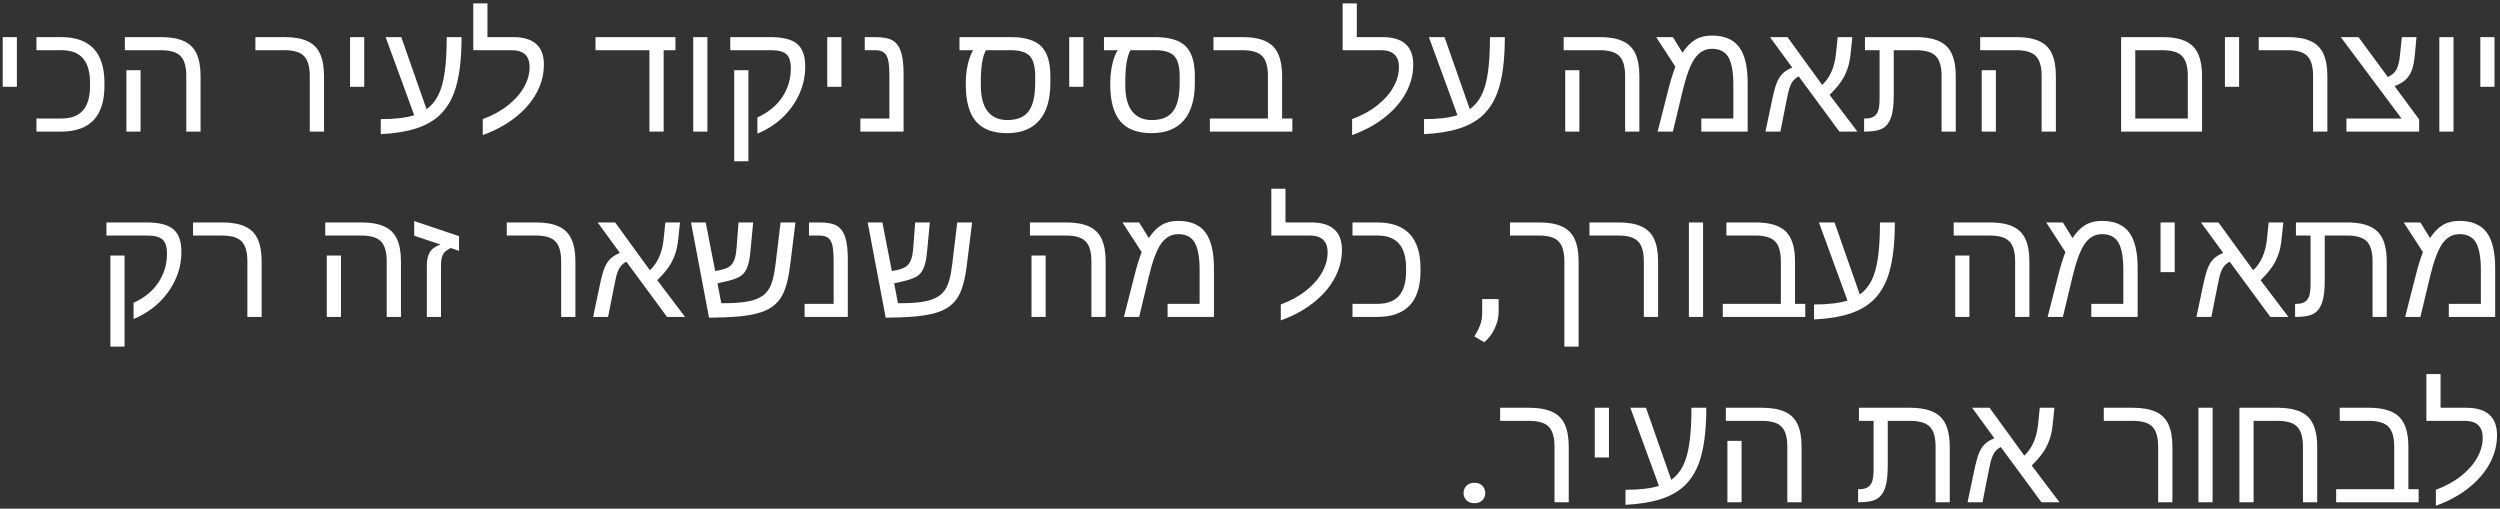 <svg width="634" height="129" viewBox="0 0 634 129" fill="none" xmlns="http://www.w3.org/2000/svg">
<rect x="0" y="0" width="634" height="129" fill="#333333" stroke="none"/>
<path d="M4.281 9.409V22.007H0.688V9.409H4.281ZM26.488 21.734C26.488 29.494 22.816 33.374 15.473 33.374H9.242V30.054H15.551C18.038 30.054 19.874 29.364 21.059 27.984C22.244 26.603 22.836 24.533 22.836 21.773V21.011C22.836 18.238 22.237 16.167 21.039 14.8C19.854 13.42 18.025 12.73 15.551 12.73H9.242V9.409H15.473C22.816 9.409 26.488 13.29 26.488 21.05V21.734ZM50.863 19.331V33.374H47.25V19.292C47.25 16.896 46.762 15.204 45.785 14.214C44.822 13.225 43.148 12.73 40.766 12.73H31.664V9.409H40.824C43.22 9.409 45.154 9.748 46.625 10.425C48.096 11.089 49.171 12.15 49.848 13.609C50.525 15.054 50.863 16.962 50.863 19.331ZM35.648 17.808V33.374H32.055V17.808H35.648ZM82.172 19.331V33.374H78.559V19.292C78.559 16.922 78.077 15.236 77.113 14.234C76.163 13.231 74.49 12.73 72.094 12.73H64.769V9.409H72.133C74.529 9.409 76.462 9.748 77.934 10.425C79.405 11.089 80.479 12.15 81.156 13.609C81.833 15.054 82.172 16.962 82.172 19.331ZM92.367 9.409V22.007H88.773V9.409H92.367ZM96.566 30.21C100.173 30.21 102.999 29.878 105.043 29.214L97.797 9.409H101.762L108.168 27.691C109.392 26.818 110.375 25.653 111.117 24.195C111.872 22.723 112.419 20.796 112.758 18.413C113.109 16.03 113.285 13.029 113.285 9.409H117.055C117.055 15.425 116.417 20.139 115.141 23.55C114.281 25.816 113.077 27.691 111.527 29.175C109.978 30.646 107.979 31.779 105.531 32.574C103.096 33.355 100.108 33.837 96.566 34.019V30.21ZM122.426 30.21C124.926 29.286 127.061 28.114 128.832 26.695C130.616 25.288 131.97 23.752 132.895 22.085C133.832 20.419 134.301 18.726 134.301 17.007C134.301 14.155 132.777 12.73 129.73 12.73H120.023V0.855H123.617V9.409H130.102C135.323 9.409 137.934 11.734 137.934 16.382C137.934 18.778 137.361 21.076 136.215 23.277C135.069 25.477 133.454 27.456 131.371 29.214C128.897 31.323 125.915 33.003 122.426 34.253V30.21ZM168.305 12.73V33.374H164.691V12.73H151.02V9.409H171.293V12.73H168.305ZM179.398 9.409V33.374H175.805V9.409H179.398ZM204.203 16.851C204.203 19.299 203.708 21.623 202.719 23.823C201.729 26.024 200.329 27.997 198.52 29.741C196.71 31.473 194.561 32.86 192.074 33.902V29.78C194.796 28.557 196.885 26.857 198.344 24.683C199.815 22.495 200.551 20.047 200.551 17.339C200.551 15.594 200.167 14.39 199.398 13.726C198.643 13.062 197.335 12.73 195.473 12.73H185.199V9.409H195.316C198.533 9.409 200.818 9.989 202.172 11.148C203.526 12.293 204.203 14.195 204.203 16.851ZM189.789 17.808V40.894H186.195V17.808H189.789ZM213.383 9.409V22.007H209.789V9.409H213.383ZM229.145 18.687V33.374H218.188V30.054H225.551V19.702C225.551 17.593 225.447 16.102 225.238 15.23C225.03 14.331 224.665 13.693 224.145 13.316C223.637 12.925 222.901 12.73 221.938 12.73H219.301V9.409H221.82C223.904 9.409 225.427 9.696 226.391 10.269C227.354 10.855 228.051 11.812 228.48 13.14C228.923 14.455 229.145 16.304 229.145 18.687ZM244.926 20.816C244.926 19.761 245.01 18.7 245.18 17.632C245.362 16.551 245.596 15.575 245.883 14.702C246.182 13.83 246.501 13.172 246.84 12.73H243.324V9.409H256.293C259.887 9.409 262.465 10.178 264.027 11.714C265.59 13.238 266.371 15.777 266.371 19.331V21.05C266.371 25.217 265.434 28.381 263.559 30.542C261.697 32.691 258.969 33.765 255.375 33.765C251.807 33.765 249.171 32.762 247.465 30.757C245.772 28.739 244.926 25.653 244.926 21.499V20.816ZM250.043 12.73C249.171 14.266 248.734 16.909 248.734 20.659V21.695C248.734 24.559 249.307 26.734 250.453 28.218C251.612 29.702 253.279 30.445 255.453 30.445C257.94 30.445 259.737 29.709 260.844 28.238C261.964 26.766 262.523 24.357 262.523 21.011V19.292C262.523 16.87 262.061 15.171 261.137 14.195C260.212 13.218 258.585 12.73 256.254 12.73H250.043ZM274.75 9.409V22.007H271.156V9.409H274.75ZM281.566 20.816C281.566 19.761 281.651 18.7 281.82 17.632C282.003 16.551 282.237 15.575 282.523 14.702C282.823 13.83 283.142 13.172 283.48 12.73H279.965V9.409H292.934C296.527 9.409 299.105 10.178 300.668 11.714C302.23 13.238 303.012 15.777 303.012 19.331V21.05C303.012 25.217 302.074 28.381 300.199 30.542C298.337 32.691 295.609 33.765 292.016 33.765C288.448 33.765 285.811 32.762 284.105 30.757C282.413 28.739 281.566 25.653 281.566 21.499V20.816ZM286.684 12.73C285.811 14.266 285.375 16.909 285.375 20.659V21.695C285.375 24.559 285.948 26.734 287.094 28.218C288.253 29.702 289.919 30.445 292.094 30.445C294.581 30.445 296.378 29.709 297.484 28.238C298.604 26.766 299.164 24.357 299.164 21.011V19.292C299.164 16.87 298.702 15.171 297.777 14.195C296.853 13.218 295.225 12.73 292.895 12.73H286.684ZM327.738 30.054V33.374H306.82V30.054H321.547V19.292C321.547 16.896 321.059 15.204 320.082 14.214C319.118 13.225 317.445 12.73 315.062 12.73H307.738V9.409H315.102C318.695 9.409 321.267 10.178 322.816 11.714C324.366 13.251 325.141 15.79 325.141 19.331V30.054H327.738ZM342.895 30.21C345.395 29.286 347.53 28.114 349.301 26.695C351.085 25.288 352.439 23.752 353.363 22.085C354.301 20.419 354.77 18.726 354.77 17.007C354.77 14.155 353.246 12.73 350.199 12.73H340.492V0.855H344.086V9.409H350.57C355.792 9.409 358.402 11.734 358.402 16.382C358.402 18.778 357.829 21.076 356.684 23.277C355.538 25.477 353.923 27.456 351.84 29.214C349.366 31.323 346.384 33.003 342.895 34.253V30.21ZM361.137 30.21C364.743 30.21 367.569 29.878 369.613 29.214L362.367 9.409H366.332L372.738 27.691C373.962 26.818 374.945 25.653 375.688 24.195C376.443 22.723 376.99 20.796 377.328 18.413C377.68 16.03 377.855 13.029 377.855 9.409H381.625C381.625 15.425 380.987 20.139 379.711 23.55C378.852 25.816 377.647 27.691 376.098 29.175C374.548 30.646 372.549 31.779 370.102 32.574C367.667 33.355 364.678 33.837 361.137 34.019V30.21ZM415.746 19.331V33.374H412.133V19.292C412.133 16.896 411.645 15.204 410.668 14.214C409.704 13.225 408.031 12.73 405.648 12.73H396.547V9.409H405.707C408.103 9.409 410.036 9.748 411.508 10.425C412.979 11.089 414.053 12.15 414.73 13.609C415.408 15.054 415.746 16.962 415.746 19.331ZM400.531 17.808V33.374H396.938V17.808H400.531ZM434.125 9.019C437.276 9.019 439.574 9.982 441.02 11.909C442.478 13.823 443.207 16.87 443.207 21.05V33.374H431.449V30.054H439.574V21.499C439.574 18.309 439.164 15.992 438.344 14.546C437.523 13.101 436.13 12.378 434.164 12.378C432.406 12.378 430.961 13.172 429.828 14.761C428.682 16.376 427.634 19.182 426.684 23.179L424.242 33.374H420.375L423.051 22.886C423.35 21.662 423.656 20.555 423.969 19.566C424.281 18.576 424.587 17.697 424.887 16.929L420.004 9.409H424.242L426.684 13.374C427.699 11.838 428.786 10.731 429.945 10.054C431.104 9.364 432.497 9.019 434.125 9.019ZM453.07 25.503L451.508 33.374H447.719L449.359 25.581C449.828 23.342 450.258 21.766 450.648 20.855C451.039 19.93 451.527 19.182 452.113 18.609C452.712 18.036 453.513 17.547 454.516 17.144L448.871 9.409H453.305L462.113 21.538C463.09 20.627 463.865 19.527 464.438 18.238C465.023 16.936 465.408 15.445 465.59 13.765L466.039 9.409H469.75L469.301 13.687C469.158 15.119 468.897 16.376 468.52 17.456C468.259 18.198 467.947 18.908 467.582 19.585C467.217 20.249 466.749 20.939 466.176 21.655C465.616 22.372 464.887 23.172 463.988 24.058L471.039 33.374H466.469L456.156 19.37C455.115 19.878 454.372 20.757 453.93 22.007C453.799 22.333 453.663 22.788 453.52 23.374C453.389 23.96 453.24 24.67 453.07 25.503ZM479.613 29.663C479.171 30.978 478.467 31.929 477.504 32.515C476.54 33.088 475.023 33.374 472.953 33.374H472.738V30.054H473.07C473.969 30.054 474.685 29.885 475.219 29.546C475.74 29.208 476.111 28.693 476.332 28.003C476.553 27.3 476.664 26.239 476.664 24.82V12.73H472.953V9.409H485.902C489.496 9.409 492.074 10.178 493.637 11.714C495.199 13.238 495.98 15.777 495.98 19.331V33.374H492.387V19.292C492.387 16.896 491.898 15.204 490.922 14.214C489.958 13.225 488.272 12.73 485.863 12.73H480.258V24.097C480.258 26.493 480.043 28.348 479.613 29.663ZM521.371 19.331V33.374H517.758V19.292C517.758 16.896 517.27 15.204 516.293 14.214C515.329 13.225 513.656 12.73 511.273 12.73H502.172V9.409H511.332C513.728 9.409 515.661 9.748 517.133 10.425C518.604 11.089 519.678 12.15 520.355 13.609C521.033 15.054 521.371 16.962 521.371 19.331ZM506.156 17.808V33.374H502.562V17.808H506.156ZM558.441 19.331V33.374H537.914V9.409H548.402C551.996 9.409 554.568 10.178 556.117 11.714C557.667 13.251 558.441 15.79 558.441 19.331ZM541.508 30.054H554.828V19.292C554.828 16.922 554.346 15.236 553.383 14.234C552.432 13.231 550.759 12.73 548.363 12.73H541.508V30.054ZM567.836 9.409V22.007H564.242V9.409H567.836ZM590.219 19.331V33.374H586.605V19.292C586.605 16.922 586.124 15.236 585.16 14.234C584.21 13.231 582.536 12.73 580.141 12.73H572.816V9.409H580.18C582.576 9.409 584.509 9.748 585.98 10.425C587.452 11.089 588.526 12.15 589.203 13.609C589.88 15.054 590.219 16.962 590.219 19.331ZM613.5 30.288V33.374H595.062V30.054H609.027L593.617 9.409H598.109L605.551 19.527C606.553 19.097 607.283 18.465 607.738 17.632C608.194 16.786 608.5 15.497 608.656 13.765L609.105 9.409H612.816L612.426 13.687C612.257 15.484 611.99 16.864 611.625 17.827C611.26 18.778 610.746 19.566 610.082 20.191C609.418 20.816 608.48 21.369 607.27 21.851L613.5 30.288ZM622.211 9.409V33.374H618.617V9.409H622.211ZM632.602 9.409V22.007H629.008V9.409H632.602ZM46 63.851C46 66.299 45.505 68.623 44.516 70.823C43.526 73.024 42.126 74.997 40.316 76.742C38.507 78.473 36.358 79.86 33.871 80.902V76.781C36.592 75.557 38.682 73.857 40.141 71.683C41.612 69.495 42.348 67.047 42.348 64.339C42.348 62.594 41.964 61.39 41.195 60.726C40.44 60.062 39.132 59.73 37.27 59.73H26.996V56.409H37.113C40.329 56.409 42.615 56.989 43.969 58.148C45.323 59.294 46 61.195 46 63.851ZM31.586 64.808V87.894H27.992V64.808H31.586ZM66.352 66.331V80.374H62.738V66.292C62.738 63.922 62.257 62.236 61.293 61.234C60.342 60.231 58.669 59.73 56.273 59.73H48.949V56.409H56.312C58.708 56.409 60.642 56.748 62.113 57.425C63.585 58.089 64.659 59.15 65.336 60.609C66.013 62.054 66.352 63.962 66.352 66.331ZM101.684 66.331V80.374H98.07V66.292C98.07 63.896 97.582 62.204 96.606 61.214C95.642 60.224 93.969 59.73 91.586 59.73H82.484V56.409H91.644C94.04 56.409 95.974 56.748 97.445 57.425C98.917 58.089 99.991 59.15 100.668 60.609C101.345 62.054 101.684 63.962 101.684 66.331ZM86.469 64.808V80.374H82.875V64.808H86.469ZM111.84 67.132V80.374H108.246V67.288C108.246 65.908 108.507 64.788 109.027 63.929C109.561 63.07 110.46 62.432 111.723 62.015L105.043 59.769V56.058L116.41 59.886V63.617L114.281 62.894C113.487 63.324 112.953 63.701 112.68 64.027C112.12 64.678 111.84 65.713 111.84 67.132ZM145.922 66.331V80.374H142.309V66.292C142.309 63.922 141.827 62.236 140.863 61.234C139.913 60.231 138.24 59.73 135.844 59.73H128.52V56.409H135.883C138.279 56.409 140.212 56.748 141.684 57.425C143.155 58.089 144.229 59.15 144.906 60.609C145.583 62.054 145.922 63.962 145.922 66.331ZM155.766 72.503L154.203 80.374H150.414L152.055 72.581C152.523 70.342 152.953 68.766 153.344 67.855C153.734 66.93 154.223 66.182 154.809 65.609C155.408 65.036 156.208 64.547 157.211 64.144L151.566 56.409H156L164.809 68.538C165.785 67.627 166.56 66.527 167.133 65.237C167.719 63.935 168.103 62.445 168.285 60.765L168.734 56.409H172.445L171.996 60.687C171.853 62.119 171.592 63.376 171.215 64.456C170.954 65.198 170.642 65.908 170.277 66.585C169.913 67.249 169.444 67.939 168.871 68.656C168.311 69.372 167.582 70.172 166.684 71.058L173.734 80.374H169.164L158.852 66.37C157.81 66.878 157.068 67.757 156.625 69.007C156.495 69.333 156.358 69.788 156.215 70.374C156.085 70.96 155.935 71.67 155.766 72.503ZM195.609 77.952C194.711 78.551 193.591 79.04 192.25 79.417C190.922 79.795 189.255 80.075 187.25 80.257C185.245 80.439 182.764 80.543 179.809 80.57L175.238 56.409H178.969L181.371 68.734L182.797 68.46C183.578 68.278 184.223 68.043 184.73 67.757C185.238 67.458 185.642 67.041 185.941 66.507C186.189 66.09 186.378 65.576 186.508 64.964C186.638 64.352 186.736 63.623 186.801 62.777L187.289 56.409H191L190.395 62.816C190.303 63.896 190.193 64.834 190.062 65.628C189.932 66.409 189.776 67.041 189.594 67.523C189.268 68.499 188.78 69.254 188.129 69.788C187.478 70.309 186.397 70.771 184.887 71.175L181.957 71.859L182.914 76.898H183.383C186 76.898 188.096 76.748 189.672 76.448C191.247 76.136 192.491 75.654 193.402 75.003C194.014 74.561 194.529 74.014 194.945 73.362C195.362 72.712 195.714 71.852 196 70.784C196.286 69.717 196.527 68.343 196.723 66.663L197.953 56.409H201.723L200.473 66.527C200.212 68.792 199.874 70.661 199.457 72.132C199.04 73.59 198.52 74.775 197.895 75.687C197.283 76.585 196.521 77.34 195.609 77.952ZM215.004 65.687V80.374H204.047V77.054H211.41V66.702C211.41 64.593 211.306 63.102 211.098 62.23C210.889 61.331 210.525 60.693 210.004 60.316C209.496 59.925 208.76 59.73 207.797 59.73H205.16V56.409H207.68C209.763 56.409 211.286 56.696 212.25 57.269C213.214 57.855 213.91 58.812 214.34 60.14C214.783 61.455 215.004 63.304 215.004 65.687ZM240.414 77.952C239.516 78.551 238.396 79.04 237.055 79.417C235.727 79.795 234.06 80.075 232.055 80.257C230.049 80.439 227.569 80.543 224.613 80.57L220.043 56.409H223.773L226.176 68.734L227.602 68.46C228.383 68.278 229.027 68.043 229.535 67.757C230.043 67.458 230.447 67.041 230.746 66.507C230.993 66.09 231.182 65.576 231.312 64.964C231.443 64.352 231.54 63.623 231.605 62.777L232.094 56.409H235.805L235.199 62.816C235.108 63.896 234.997 64.834 234.867 65.628C234.737 66.409 234.581 67.041 234.398 67.523C234.073 68.499 233.585 69.254 232.934 69.788C232.283 70.309 231.202 70.771 229.691 71.175L226.762 71.859L227.719 76.898H228.188C230.805 76.898 232.901 76.748 234.477 76.448C236.052 76.136 237.296 75.654 238.207 75.003C238.819 74.561 239.333 74.014 239.75 73.362C240.167 72.712 240.518 71.852 240.805 70.784C241.091 69.717 241.332 68.343 241.527 66.663L242.758 56.409H246.527L245.277 66.527C245.017 68.792 244.678 70.661 244.262 72.132C243.845 73.59 243.324 74.775 242.699 75.687C242.087 76.585 241.326 77.34 240.414 77.952ZM280.395 66.331V80.374H276.781V66.292C276.781 63.896 276.293 62.204 275.316 61.214C274.353 60.224 272.68 59.73 270.297 59.73H261.195V56.409H270.355C272.751 56.409 274.685 56.748 276.156 57.425C277.628 58.089 278.702 59.15 279.379 60.609C280.056 62.054 280.395 63.962 280.395 66.331ZM265.18 64.808V80.374H261.586V64.808H265.18ZM298.773 56.019C301.924 56.019 304.223 56.982 305.668 58.909C307.126 60.824 307.855 63.87 307.855 68.05V80.374H296.098V77.054H304.223V68.499C304.223 65.309 303.812 62.992 302.992 61.546C302.172 60.101 300.779 59.378 298.812 59.378C297.055 59.378 295.609 60.172 294.477 61.761C293.331 63.376 292.283 66.182 291.332 70.179L288.891 80.374H285.023L287.699 69.886C287.999 68.662 288.305 67.555 288.617 66.566C288.93 65.576 289.236 64.697 289.535 63.929L284.652 56.409H288.891L291.332 60.374C292.348 58.838 293.435 57.731 294.594 57.054C295.753 56.364 297.146 56.019 298.773 56.019ZM324.809 77.21C327.309 76.286 329.444 75.114 331.215 73.695C332.999 72.288 334.353 70.752 335.277 69.085C336.215 67.418 336.684 65.726 336.684 64.007C336.684 61.156 335.16 59.73 332.113 59.73H322.406V47.855H326V56.409H332.484C337.706 56.409 340.316 58.734 340.316 63.382C340.316 65.778 339.743 68.076 338.598 70.277C337.452 72.477 335.837 74.456 333.754 76.214C331.28 78.323 328.298 80.003 324.809 81.253V77.21ZM360.238 68.734C360.238 76.494 356.566 80.374 349.223 80.374H342.992V77.054H349.301C351.788 77.054 353.624 76.364 354.809 74.984C355.993 73.603 356.586 71.533 356.586 68.773V68.011C356.586 65.237 355.987 63.167 354.789 61.8C353.604 60.42 351.775 59.73 349.301 59.73H342.992V56.409H349.223C356.566 56.409 360.238 60.29 360.238 68.05V68.734ZM380.062 75.843L380.043 79.202C380.043 80.531 379.711 81.898 379.047 83.304C378.383 84.71 377.504 85.869 376.41 86.781L373.891 85.316C374.255 84.73 374.587 84.137 374.887 83.538C375.186 82.939 375.427 82.301 375.609 81.624C375.792 80.947 375.883 80.198 375.883 79.378V75.843H380.062ZM400.336 66.331V87.894H396.723V66.292C396.723 63.922 396.241 62.236 395.277 61.234C394.327 60.231 392.654 59.73 390.258 59.73H382.934V56.409H390.297C392.693 56.409 394.626 56.748 396.098 57.425C397.569 58.089 398.643 59.15 399.32 60.609C399.997 62.054 400.336 63.962 400.336 66.331ZM420.492 66.331V80.374H416.879V66.292C416.879 63.922 416.397 62.236 415.434 61.234C414.483 60.231 412.81 59.73 410.414 59.73H403.09V56.409H410.453C412.849 56.409 414.783 56.748 416.254 57.425C417.725 58.089 418.799 59.15 419.477 60.609C420.154 62.054 420.492 63.962 420.492 66.331ZM431.898 56.409V80.374H428.305V56.409H431.898ZM457.816 77.054V80.374H436.898V77.054H451.625V66.292C451.625 63.896 451.137 62.204 450.16 61.214C449.197 60.224 447.523 59.73 445.141 59.73H437.816V56.409H445.18C448.773 56.409 451.345 57.178 452.895 58.714C454.444 60.251 455.219 62.79 455.219 66.331V77.054H457.816ZM460.043 77.21C463.65 77.21 466.475 76.878 468.52 76.214L461.273 56.409H465.238L471.645 74.691C472.868 73.818 473.852 72.653 474.594 71.195C475.349 69.723 475.896 67.796 476.234 65.413C476.586 63.031 476.762 60.029 476.762 56.409H480.531C480.531 62.425 479.893 67.139 478.617 70.55C477.758 72.816 476.553 74.691 475.004 76.175C473.454 77.646 471.456 78.779 469.008 79.573C466.573 80.355 463.585 80.837 460.043 81.019V77.21ZM514.652 66.331V80.374H511.039V66.292C511.039 63.896 510.551 62.204 509.574 61.214C508.611 60.224 506.938 59.73 504.555 59.73H495.453V56.409H504.613C507.009 56.409 508.943 56.748 510.414 57.425C511.885 58.089 512.96 59.15 513.637 60.609C514.314 62.054 514.652 63.962 514.652 66.331ZM499.438 64.808V80.374H495.844V64.808H499.438ZM533.031 56.019C536.182 56.019 538.48 56.982 539.926 58.909C541.384 60.824 542.113 63.87 542.113 68.05V80.374H530.355V77.054H538.48V68.499C538.48 65.309 538.07 62.992 537.25 61.546C536.43 60.101 535.036 59.378 533.07 59.378C531.312 59.378 529.867 60.172 528.734 61.761C527.589 63.376 526.54 66.182 525.59 70.179L523.148 80.374H519.281L521.957 69.886C522.257 68.662 522.562 67.555 522.875 66.566C523.188 65.576 523.493 64.697 523.793 63.929L518.91 56.409H523.148L525.59 60.374C526.605 58.838 527.693 57.731 528.852 57.054C530.01 56.364 531.404 56.019 533.031 56.019ZM551.508 56.409V69.007H547.914V56.409H551.508ZM562.367 72.503L560.805 80.374H557.016L558.656 72.581C559.125 70.342 559.555 68.766 559.945 67.855C560.336 66.93 560.824 66.182 561.41 65.609C562.009 65.036 562.81 64.547 563.812 64.144L558.168 56.409H562.602L571.41 68.538C572.387 67.627 573.161 66.527 573.734 65.237C574.32 63.935 574.704 62.445 574.887 60.765L575.336 56.409H579.047L578.598 60.687C578.454 62.119 578.194 63.376 577.816 64.456C577.556 65.198 577.243 65.908 576.879 66.585C576.514 67.249 576.046 67.939 575.473 68.656C574.913 69.372 574.184 70.172 573.285 71.058L580.336 80.374H575.766L565.453 66.37C564.411 66.878 563.669 67.757 563.227 69.007C563.096 69.333 562.96 69.788 562.816 70.374C562.686 70.96 562.536 71.67 562.367 72.503ZM588.91 76.663C588.467 77.978 587.764 78.929 586.801 79.515C585.837 80.088 584.32 80.374 582.25 80.374H582.035V77.054H582.367C583.266 77.054 583.982 76.885 584.516 76.546C585.036 76.208 585.408 75.693 585.629 75.003C585.85 74.3 585.961 73.239 585.961 71.82V59.73H582.25V56.409H595.199C598.793 56.409 601.371 57.178 602.934 58.714C604.496 60.237 605.277 62.777 605.277 66.331V80.374H601.684V66.292C601.684 63.896 601.195 62.204 600.219 61.214C599.255 60.224 597.569 59.73 595.16 59.73H589.555V71.097C589.555 73.493 589.34 75.348 588.91 76.663ZM623.695 56.019C626.846 56.019 629.145 56.982 630.59 58.909C632.048 60.824 632.777 63.87 632.777 68.05V80.374H621.02V77.054H629.145V68.499C629.145 65.309 628.734 62.992 627.914 61.546C627.094 60.101 625.701 59.378 623.734 59.378C621.977 59.378 620.531 60.172 619.398 61.761C618.253 63.376 617.204 66.182 616.254 70.179L613.812 80.374H609.945L612.621 69.886C612.921 68.662 613.227 67.555 613.539 66.566C613.852 65.576 614.158 64.697 614.457 63.929L609.574 56.409H613.812L616.254 60.374C617.27 58.838 618.357 57.731 619.516 57.054C620.674 56.364 622.068 56.019 623.695 56.019ZM371.156 125.031C371.156 124.301 371.404 123.689 371.898 123.195C372.393 122.687 373.064 122.433 373.91 122.433C374.77 122.433 375.44 122.687 375.922 123.195C376.417 123.689 376.664 124.301 376.664 125.031C376.664 125.76 376.417 126.372 375.922 126.866C375.44 127.361 374.77 127.609 373.91 127.609C373.064 127.609 372.393 127.361 371.898 126.866C371.404 126.372 371.156 125.76 371.156 125.031ZM397.836 113.331V127.374H394.223V113.292C394.223 110.922 393.741 109.236 392.777 108.234C391.827 107.231 390.154 106.73 387.758 106.73H380.434V103.409H387.797C390.193 103.409 392.126 103.748 393.598 104.425C395.069 105.089 396.143 106.15 396.82 107.609C397.497 109.054 397.836 110.962 397.836 113.331ZM408.031 103.409V116.007H404.438V103.409H408.031ZM412.23 124.21C415.837 124.21 418.663 123.878 420.707 123.214L413.461 103.409H417.426L423.832 121.691C425.056 120.818 426.039 119.653 426.781 118.195C427.536 116.723 428.083 114.796 428.422 112.413C428.773 110.031 428.949 107.029 428.949 103.409H432.719C432.719 109.425 432.081 114.139 430.805 117.55C429.945 119.816 428.741 121.691 427.191 123.175C425.642 124.646 423.643 125.779 421.195 126.573C418.76 127.355 415.772 127.837 412.23 128.019V124.21ZM456.879 113.331V127.374H453.266V113.292C453.266 110.896 452.777 109.204 451.801 108.214C450.837 107.225 449.164 106.73 446.781 106.73H437.68V103.409H446.84C449.236 103.409 451.169 103.748 452.641 104.425C454.112 105.089 455.186 106.15 455.863 107.609C456.54 109.054 456.879 110.962 456.879 113.331ZM441.664 111.808V127.374H438.07V111.808H441.664ZM478.09 123.663C477.647 124.978 476.944 125.929 475.98 126.515C475.017 127.088 473.5 127.374 471.43 127.374H471.215V124.054H471.547C472.445 124.054 473.161 123.885 473.695 123.546C474.216 123.208 474.587 122.693 474.809 122.003C475.03 121.3 475.141 120.239 475.141 118.82V106.73H471.43V103.409H484.379C487.973 103.409 490.551 104.178 492.113 105.714C493.676 107.238 494.457 109.777 494.457 113.331V127.374H490.863V113.292C490.863 110.896 490.375 109.204 489.398 108.214C488.435 107.225 486.749 106.73 484.34 106.73H478.734V118.097C478.734 120.493 478.52 122.348 478.09 123.663ZM504.32 119.503L502.758 127.374H498.969L500.609 119.581C501.078 117.342 501.508 115.766 501.898 114.855C502.289 113.93 502.777 113.182 503.363 112.609C503.962 112.036 504.763 111.547 505.766 111.144L500.121 103.409H504.555L513.363 115.538C514.34 114.627 515.115 113.527 515.688 112.238C516.273 110.935 516.658 109.445 516.84 107.765L517.289 103.409H521L520.551 107.687C520.408 109.119 520.147 110.376 519.77 111.456C519.509 112.198 519.197 112.908 518.832 113.585C518.467 114.249 517.999 114.939 517.426 115.656C516.866 116.372 516.137 117.172 515.238 118.058L522.289 127.374H517.719L507.406 113.37C506.365 113.878 505.622 114.757 505.18 116.007C505.049 116.333 504.913 116.788 504.77 117.374C504.639 117.96 504.49 118.67 504.32 119.503ZM550.922 113.331V127.374H547.309V113.292C547.309 110.922 546.827 109.236 545.863 108.234C544.913 107.231 543.24 106.73 540.844 106.73H533.52V103.409H540.883C543.279 103.409 545.212 103.748 546.684 104.425C548.155 105.089 549.229 106.15 549.906 107.609C550.583 109.054 550.922 110.962 550.922 113.331ZM561.117 103.409V127.374H557.523V103.409H561.117ZM584.027 113.292C584.027 110.922 583.546 109.236 582.582 108.234C581.632 107.231 579.958 106.73 577.562 106.73H571.508V127.374H567.914V103.409H577.602C581.195 103.409 583.767 104.178 585.316 105.714C586.866 107.251 587.641 109.79 587.641 113.331V127.374H584.027V113.292ZM613.363 124.054V127.374H592.445V124.054H607.172V113.292C607.172 110.896 606.684 109.204 605.707 108.214C604.743 107.225 603.07 106.73 600.688 106.73H593.363V103.409H600.727C604.32 103.409 606.892 104.178 608.441 105.714C609.991 107.251 610.766 109.79 610.766 113.331V124.054H613.363ZM617.738 124.21C620.238 123.286 622.374 122.114 624.145 120.695C625.928 119.288 627.283 117.752 628.207 116.085C629.145 114.419 629.613 112.726 629.613 111.007C629.613 108.156 628.09 106.73 625.043 106.73H615.336V94.855H618.93V103.409H625.414C630.635 103.409 633.246 105.734 633.246 110.382C633.246 112.778 632.673 115.076 631.527 117.277C630.382 119.477 628.767 121.456 626.684 123.214C624.21 125.323 621.228 127.003 617.738 128.253V124.21Z" fill="white"/>
</svg>
